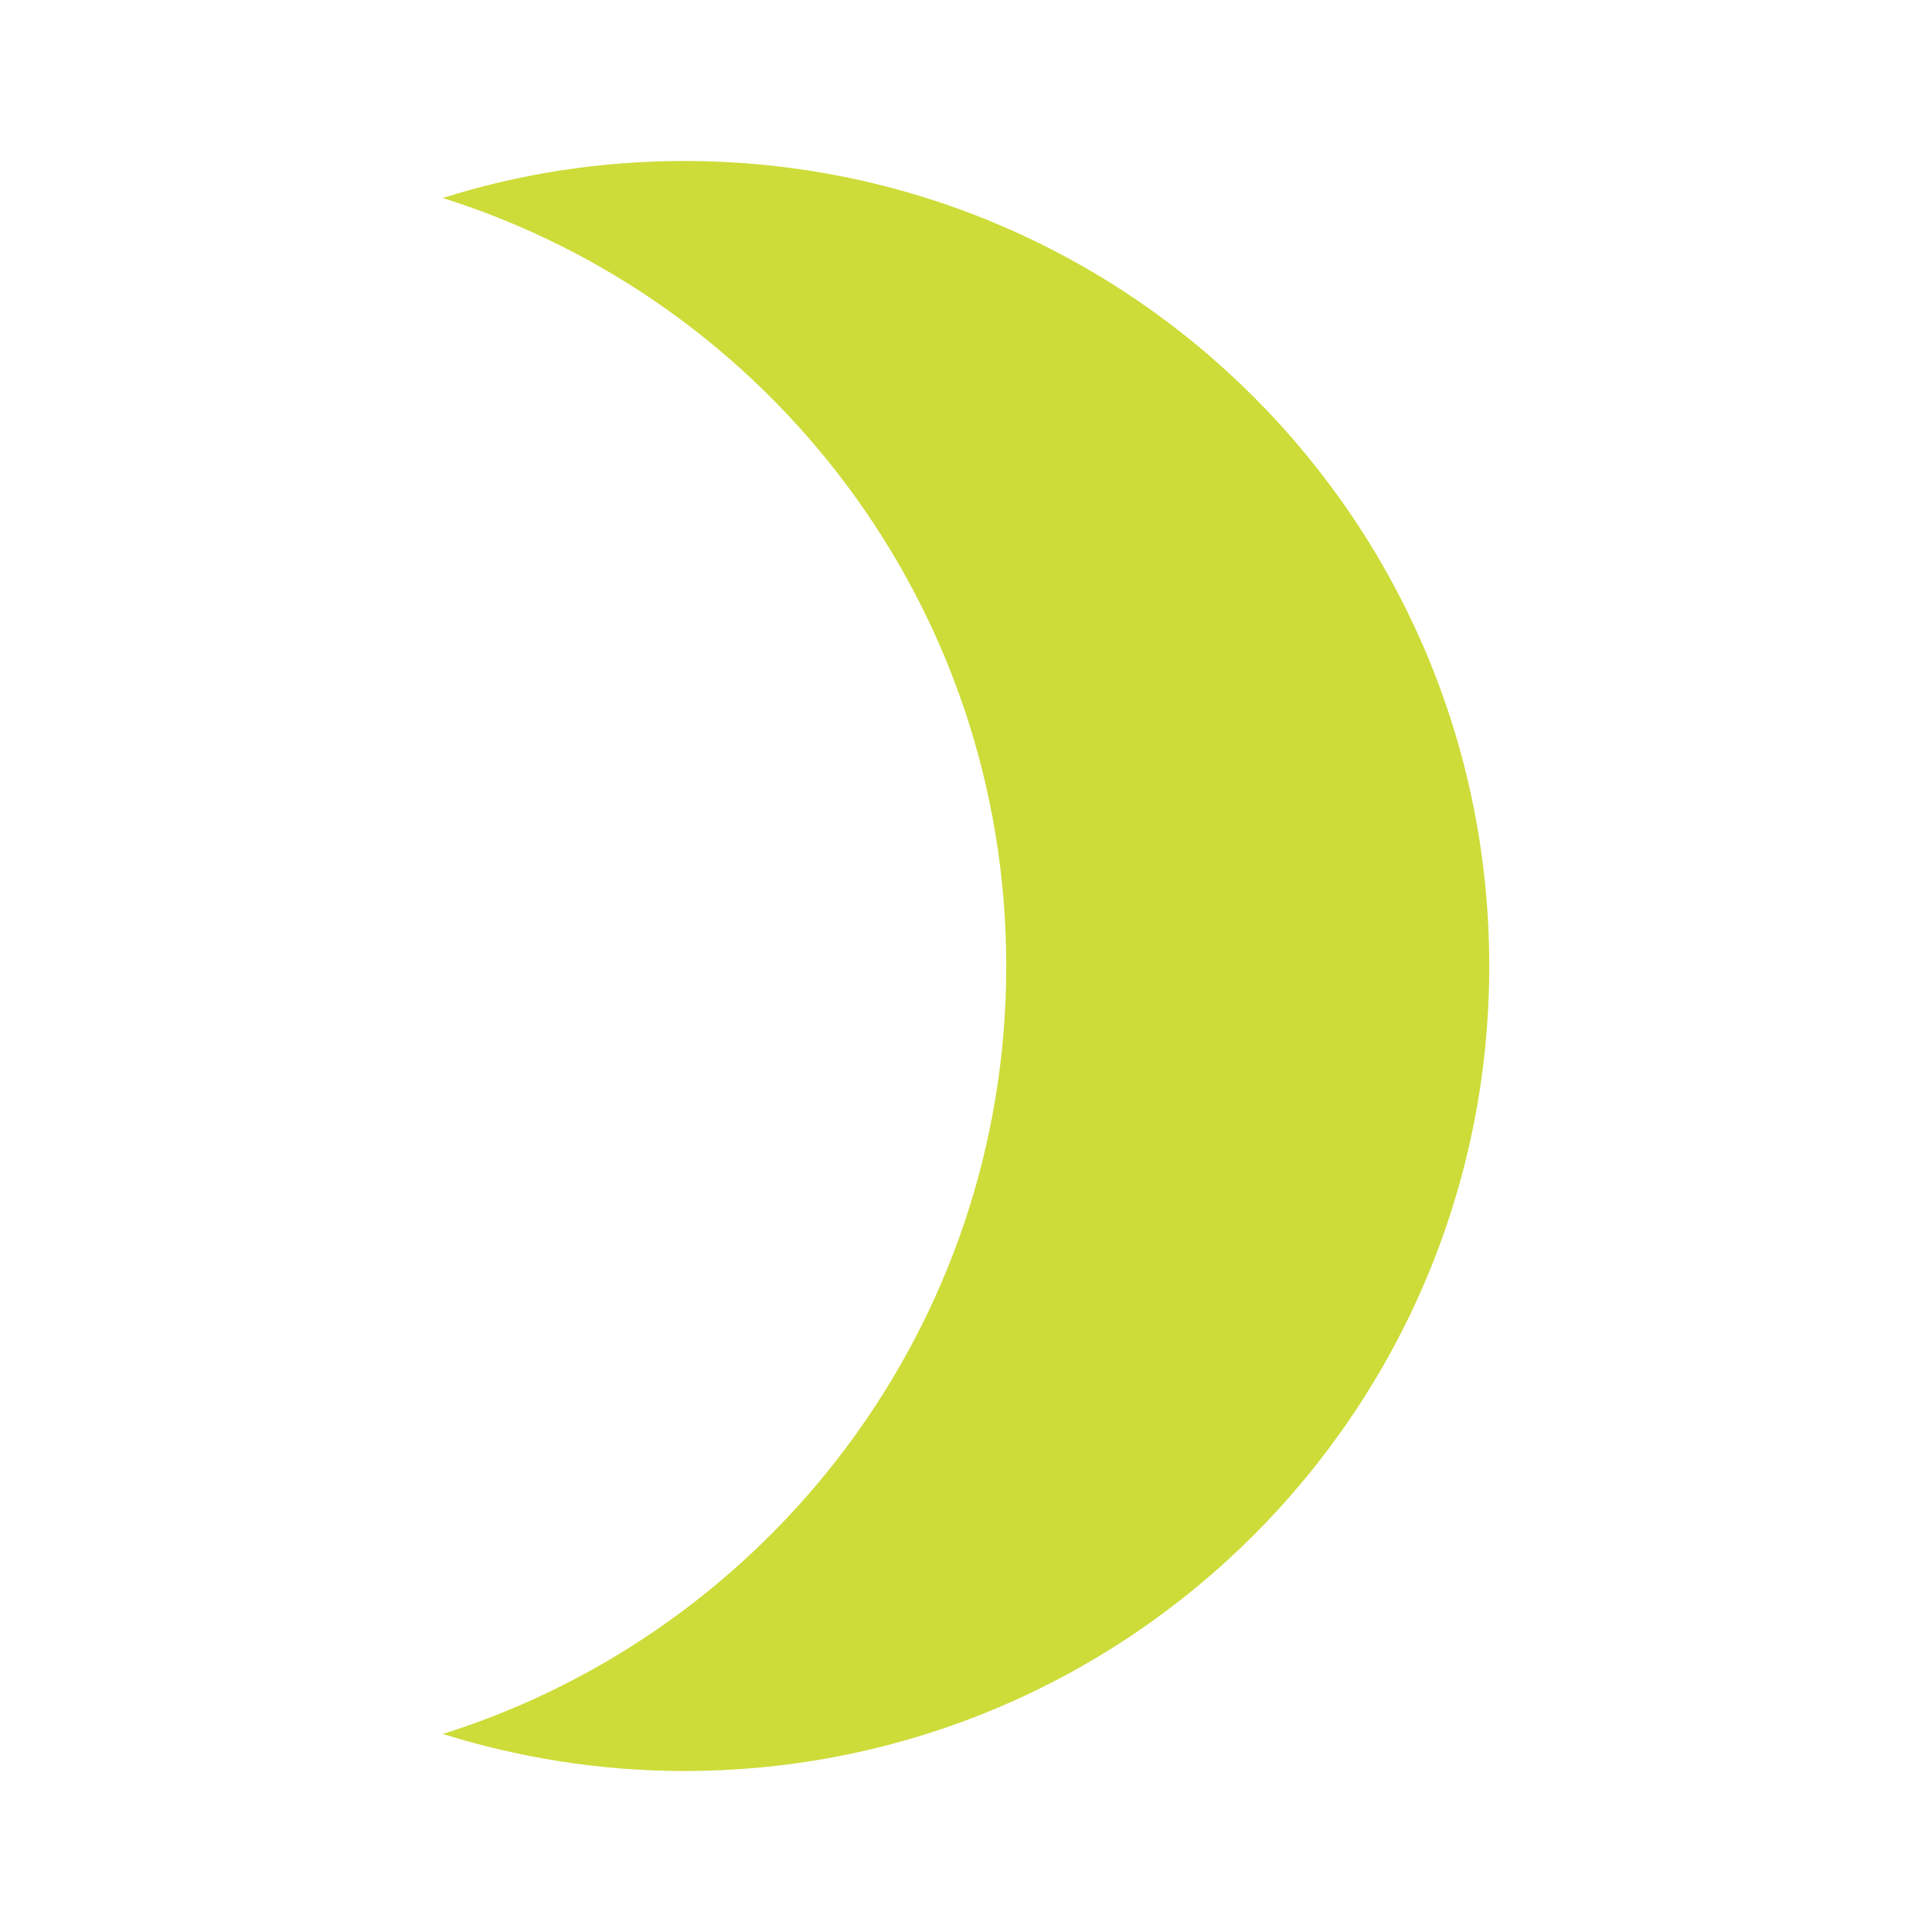 <svg fill="#CDDC39" height="48" viewBox="0 0 48 48" width="48" xmlns="http://www.w3.org/2000/svg"><path d="m17 4c-2.09 0-4.11.32-6 .92 8.11 2.55 14 10.13 14 19.08s-5.89 16.53-14 19.08c1.89.59 3.91.92 6 .92 11.05 0 20-8.95 20-20s-8.95-20-20-20z" fill="#CDDC39"/></svg>